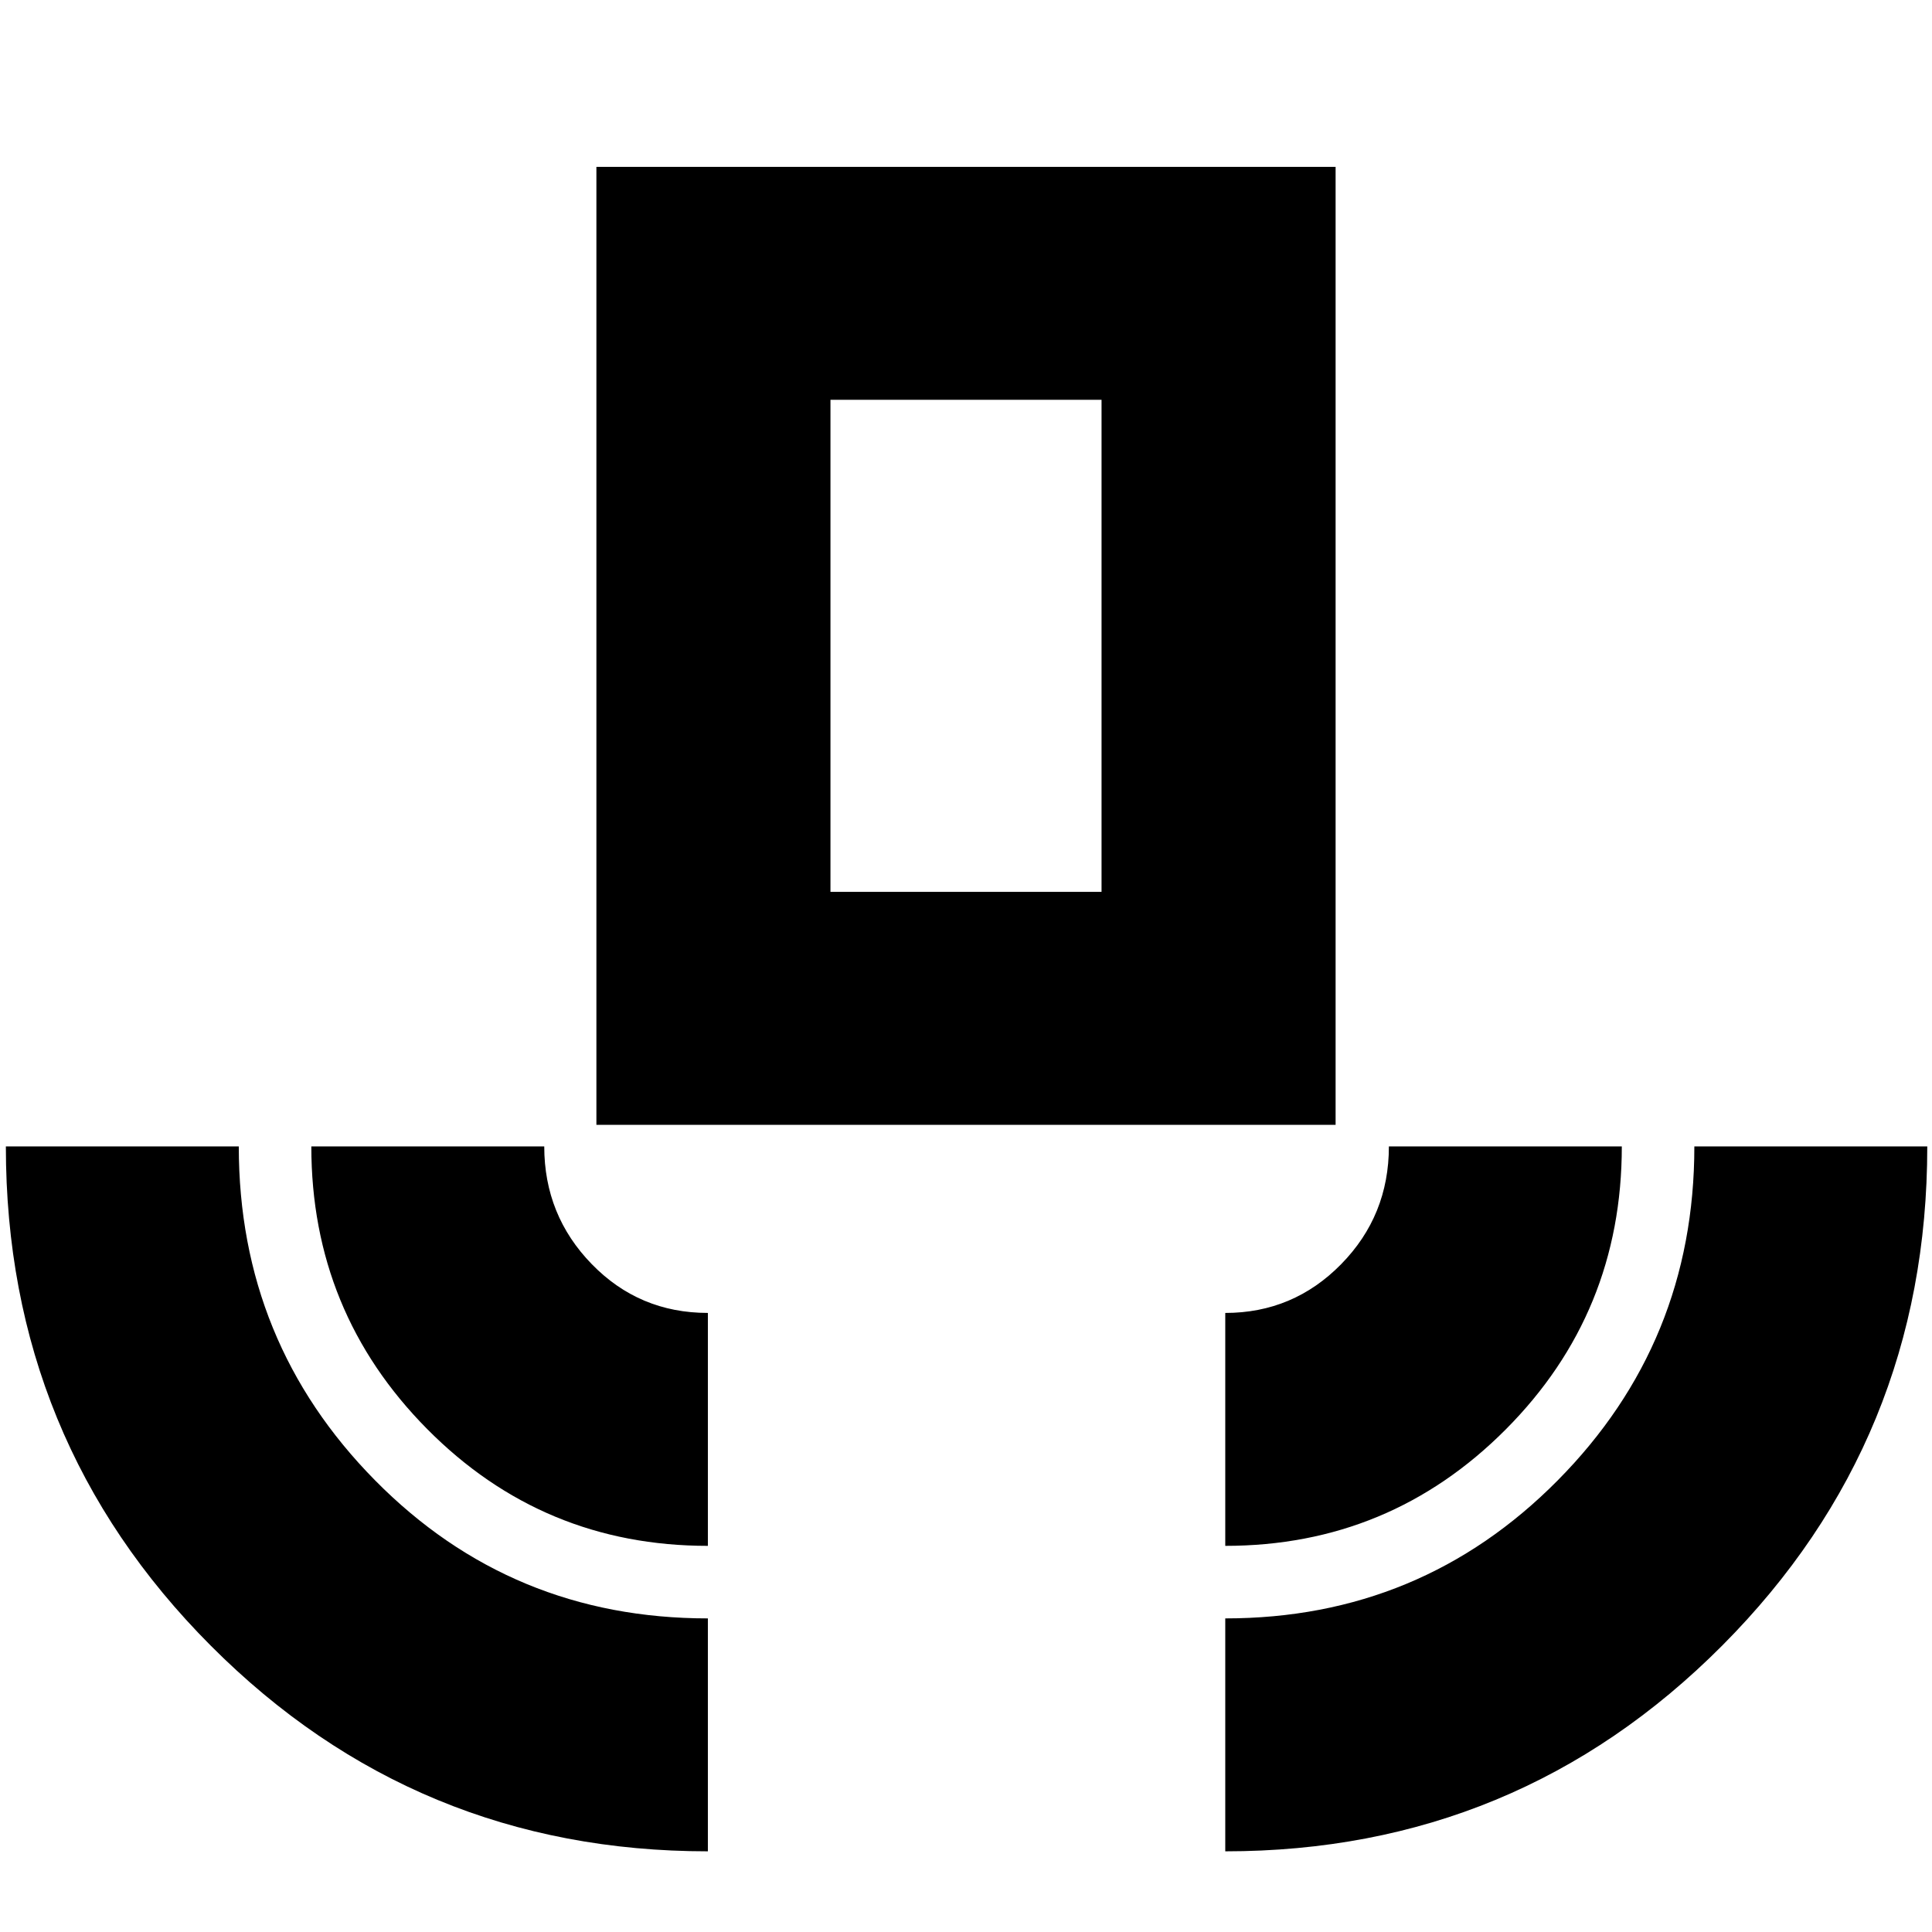 <svg xmlns="http://www.w3.org/2000/svg" height="24" viewBox="0 -960 960 960" width="24"><path d="M351.739-40.087q-145.13 0-246.978-102.157Q2.913-244.401 2.913-390.348h115.739q0 97.294 67.701 165.908 67.701 68.614 165.386 68.614v115.74Zm0-151.783q-82.022 0-139.532-58.101-57.511-58.101-57.511-140.377h115.739q0 34.218 23.601 58.478 23.601 24.261 57.703 24.261v115.739Zm-55.391-209.217v-476h367.304v476H296.348Zm116.304-115.74h134.696v-244.521H412.652v244.521ZM608.826-191.87v-115.739q33.783 0 57.543-24.181 23.761-24.18 23.761-58.558h115.74q0 82.692-57.636 140.585-57.636 57.893-139.408 57.893Zm0 151.784v-115.74q97.268 0 165.177-68.567 67.91-68.567 67.91-165.955h115.739q0 145.686-101.847 247.974Q753.957-40.087 608.826-40.087ZM412.652-516.827h134.696-134.696Z"/></svg>
